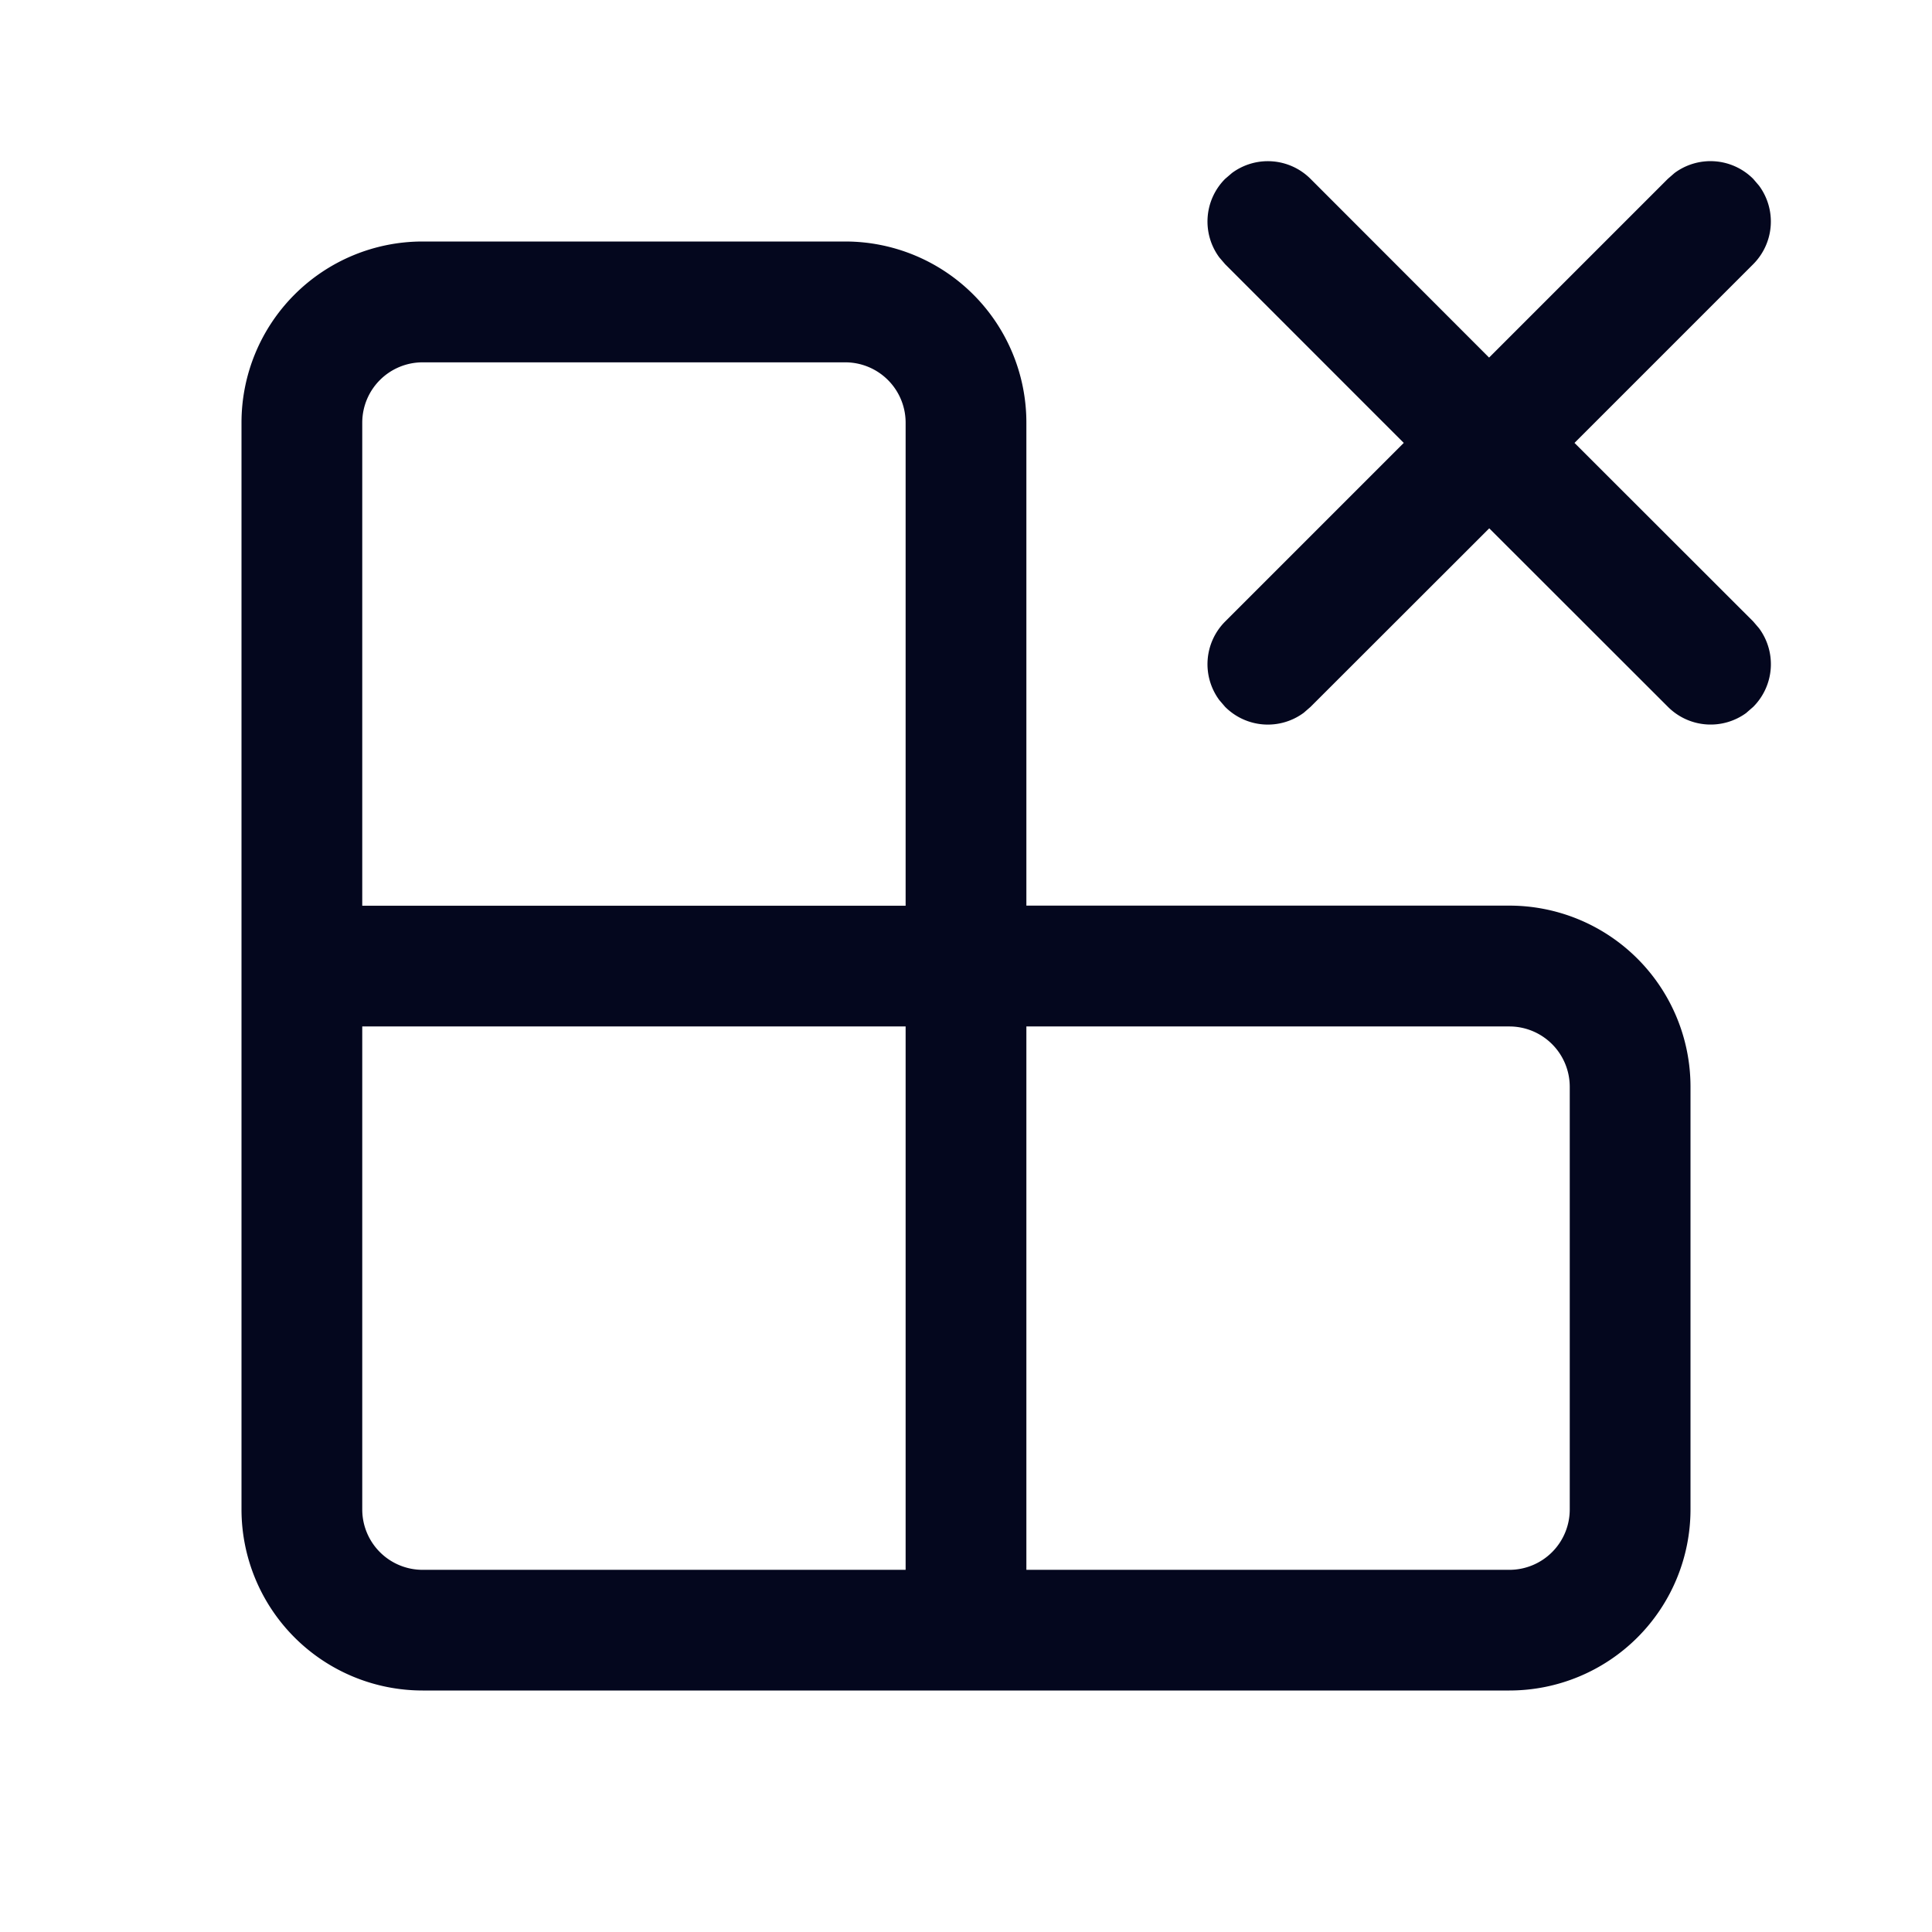 <svg xmlns="http://www.w3.org/2000/svg" width="24" height="24" fill="none"><path fill="#04071E" d="m21.695 8.854.084-.073a.75.75 0 0 0 .072-.977l-.072-.084-2.22-2.218 2.22-2.22a.75.75 0 0 0 .072-.976l-.072-.084a.75.75 0 0 0-.977-.073l-.084.073-2.22 2.22-2.218-2.22a.75.75 0 0 0-.976-.073l-.085.073a.75.75 0 0 0-.072.976l.072.084 2.219 2.22L15.22 7.72a.75.75 0 0 0-.073.977l.072.084a.75.75 0 0 0 .977.073l.084-.073L18.5 6.563l2.22 2.218a.75.75 0 0 0 .976.073M18.75 21A2.25 2.25 0 0 0 21 18.75V13.5a2.25 2.25 0 0 0-2.25-2.25h-6v-6A2.25 2.25 0 0 0 10.5 3H5.25A2.25 2.25 0 0 0 3 5.25v13.5A2.25 2.25 0 0 0 5.25 21zm-7.5-9.749H4.5v-6a.75.75 0 0 1 .75-.75h5.25a.75.75 0 0 1 .75.75zm7.5 8.25h-6v-6.75h6a.75.75 0 0 1 .75.75v5.25a.75.75 0 0 1-.75.75m-7.5 0h-6a.75.75 0 0 1-.75-.75v-6h6.75z"/></svg>